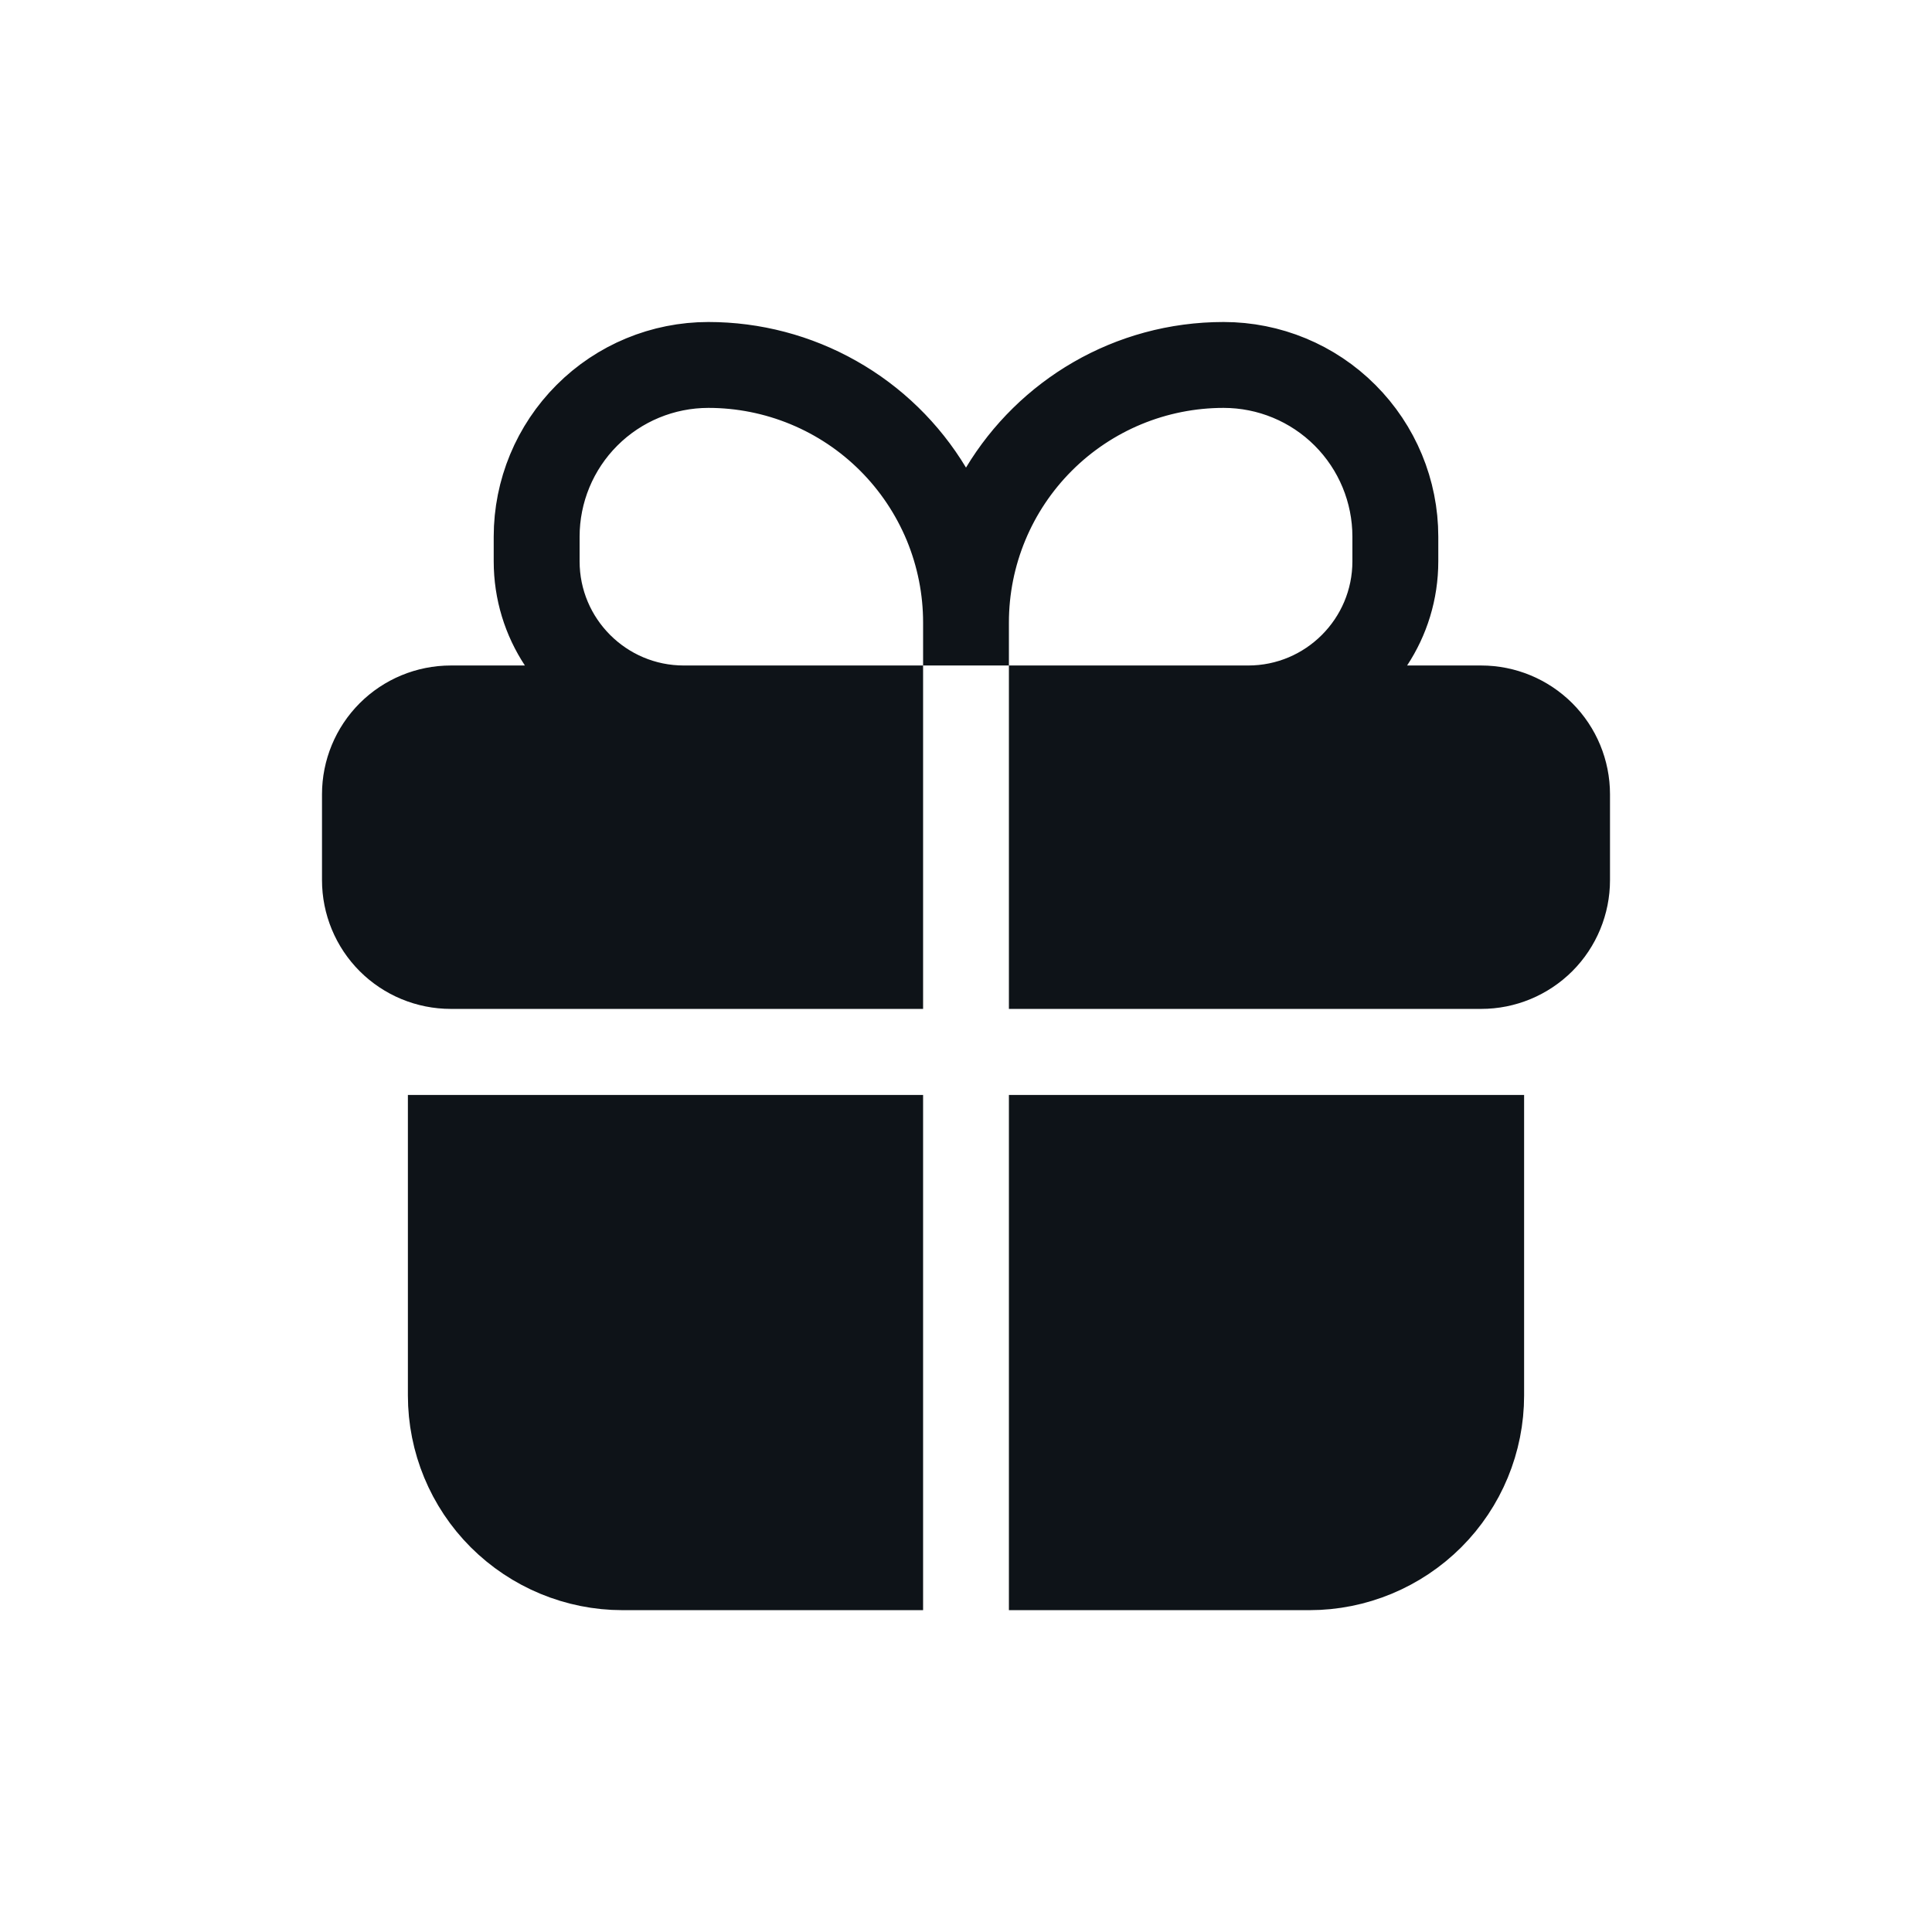 <svg width="24" height="24" viewBox="0 0 24 24" fill="none" xmlns="http://www.w3.org/2000/svg">
<path d="M8.8 4.5L8.8 4.5C9.358 4.5 9.906 4.644 10.392 4.919C10.878 5.193 11.284 5.589 11.572 6.067L12 6.779L12.428 6.067C12.994 5.127 14.024 4.5 15.2 4.5C15.775 4.5 16.326 4.728 16.732 5.135C17.138 5.541 17.367 6.092 17.367 6.667V6.972C17.367 7.349 17.255 7.699 17.062 7.992L16.554 8.767H17.48H18.4C18.692 8.767 18.971 8.883 19.178 9.089C19.384 9.295 19.5 9.575 19.5 9.867V10.933C19.5 11.225 19.384 11.505 19.178 11.711C18.971 11.917 18.692 12.033 18.4 12.033H13.033V8.767H15.505C16.496 8.767 17.3 7.963 17.3 6.972V6.667C17.3 6.11 17.079 5.576 16.685 5.182L16.331 5.535L16.685 5.182C16.291 4.788 15.757 4.567 15.2 4.567C14.36 4.567 13.555 4.9 12.961 5.494L13.282 5.816L12.961 5.494C12.367 6.088 12.033 6.893 12.033 7.733V7.767H11.967V7.733C11.967 7.317 11.885 6.906 11.726 6.521C11.566 6.137 11.333 5.788 11.039 5.494C10.745 5.2 10.396 4.967 10.012 4.808C9.628 4.649 9.216 4.567 8.8 4.567C8.243 4.567 7.709 4.788 7.315 5.182C6.921 5.576 6.7 6.11 6.7 6.667V6.972C6.7 7.963 7.504 8.767 8.495 8.767H10.967V12.033H5.6C5.308 12.033 5.028 11.917 4.822 11.711C4.616 11.505 4.5 11.225 4.5 10.933V9.867C4.5 9.575 4.616 9.295 4.822 9.089C5.028 8.883 5.308 8.767 5.6 8.767H6.519H7.446L6.938 7.992C6.745 7.699 6.633 7.349 6.633 6.972V6.667C6.633 6.092 6.862 5.541 7.268 5.135C7.674 4.728 8.225 4.5 8.8 4.5Z" fill="#0E1318" stroke="#0E1318"/>
<path d="M5.567 17.335V14.102H10.967V19.502H7.733C7.159 19.502 6.608 19.273 6.201 18.867C5.795 18.461 5.567 17.91 5.567 17.335ZM16.267 19.502H13.033V14.102H18.433V17.335C18.433 17.91 18.205 18.461 17.799 18.867C17.392 19.273 16.841 19.502 16.267 19.502Z" fill="#0E1318" stroke="#0E1318"/>
</svg>

